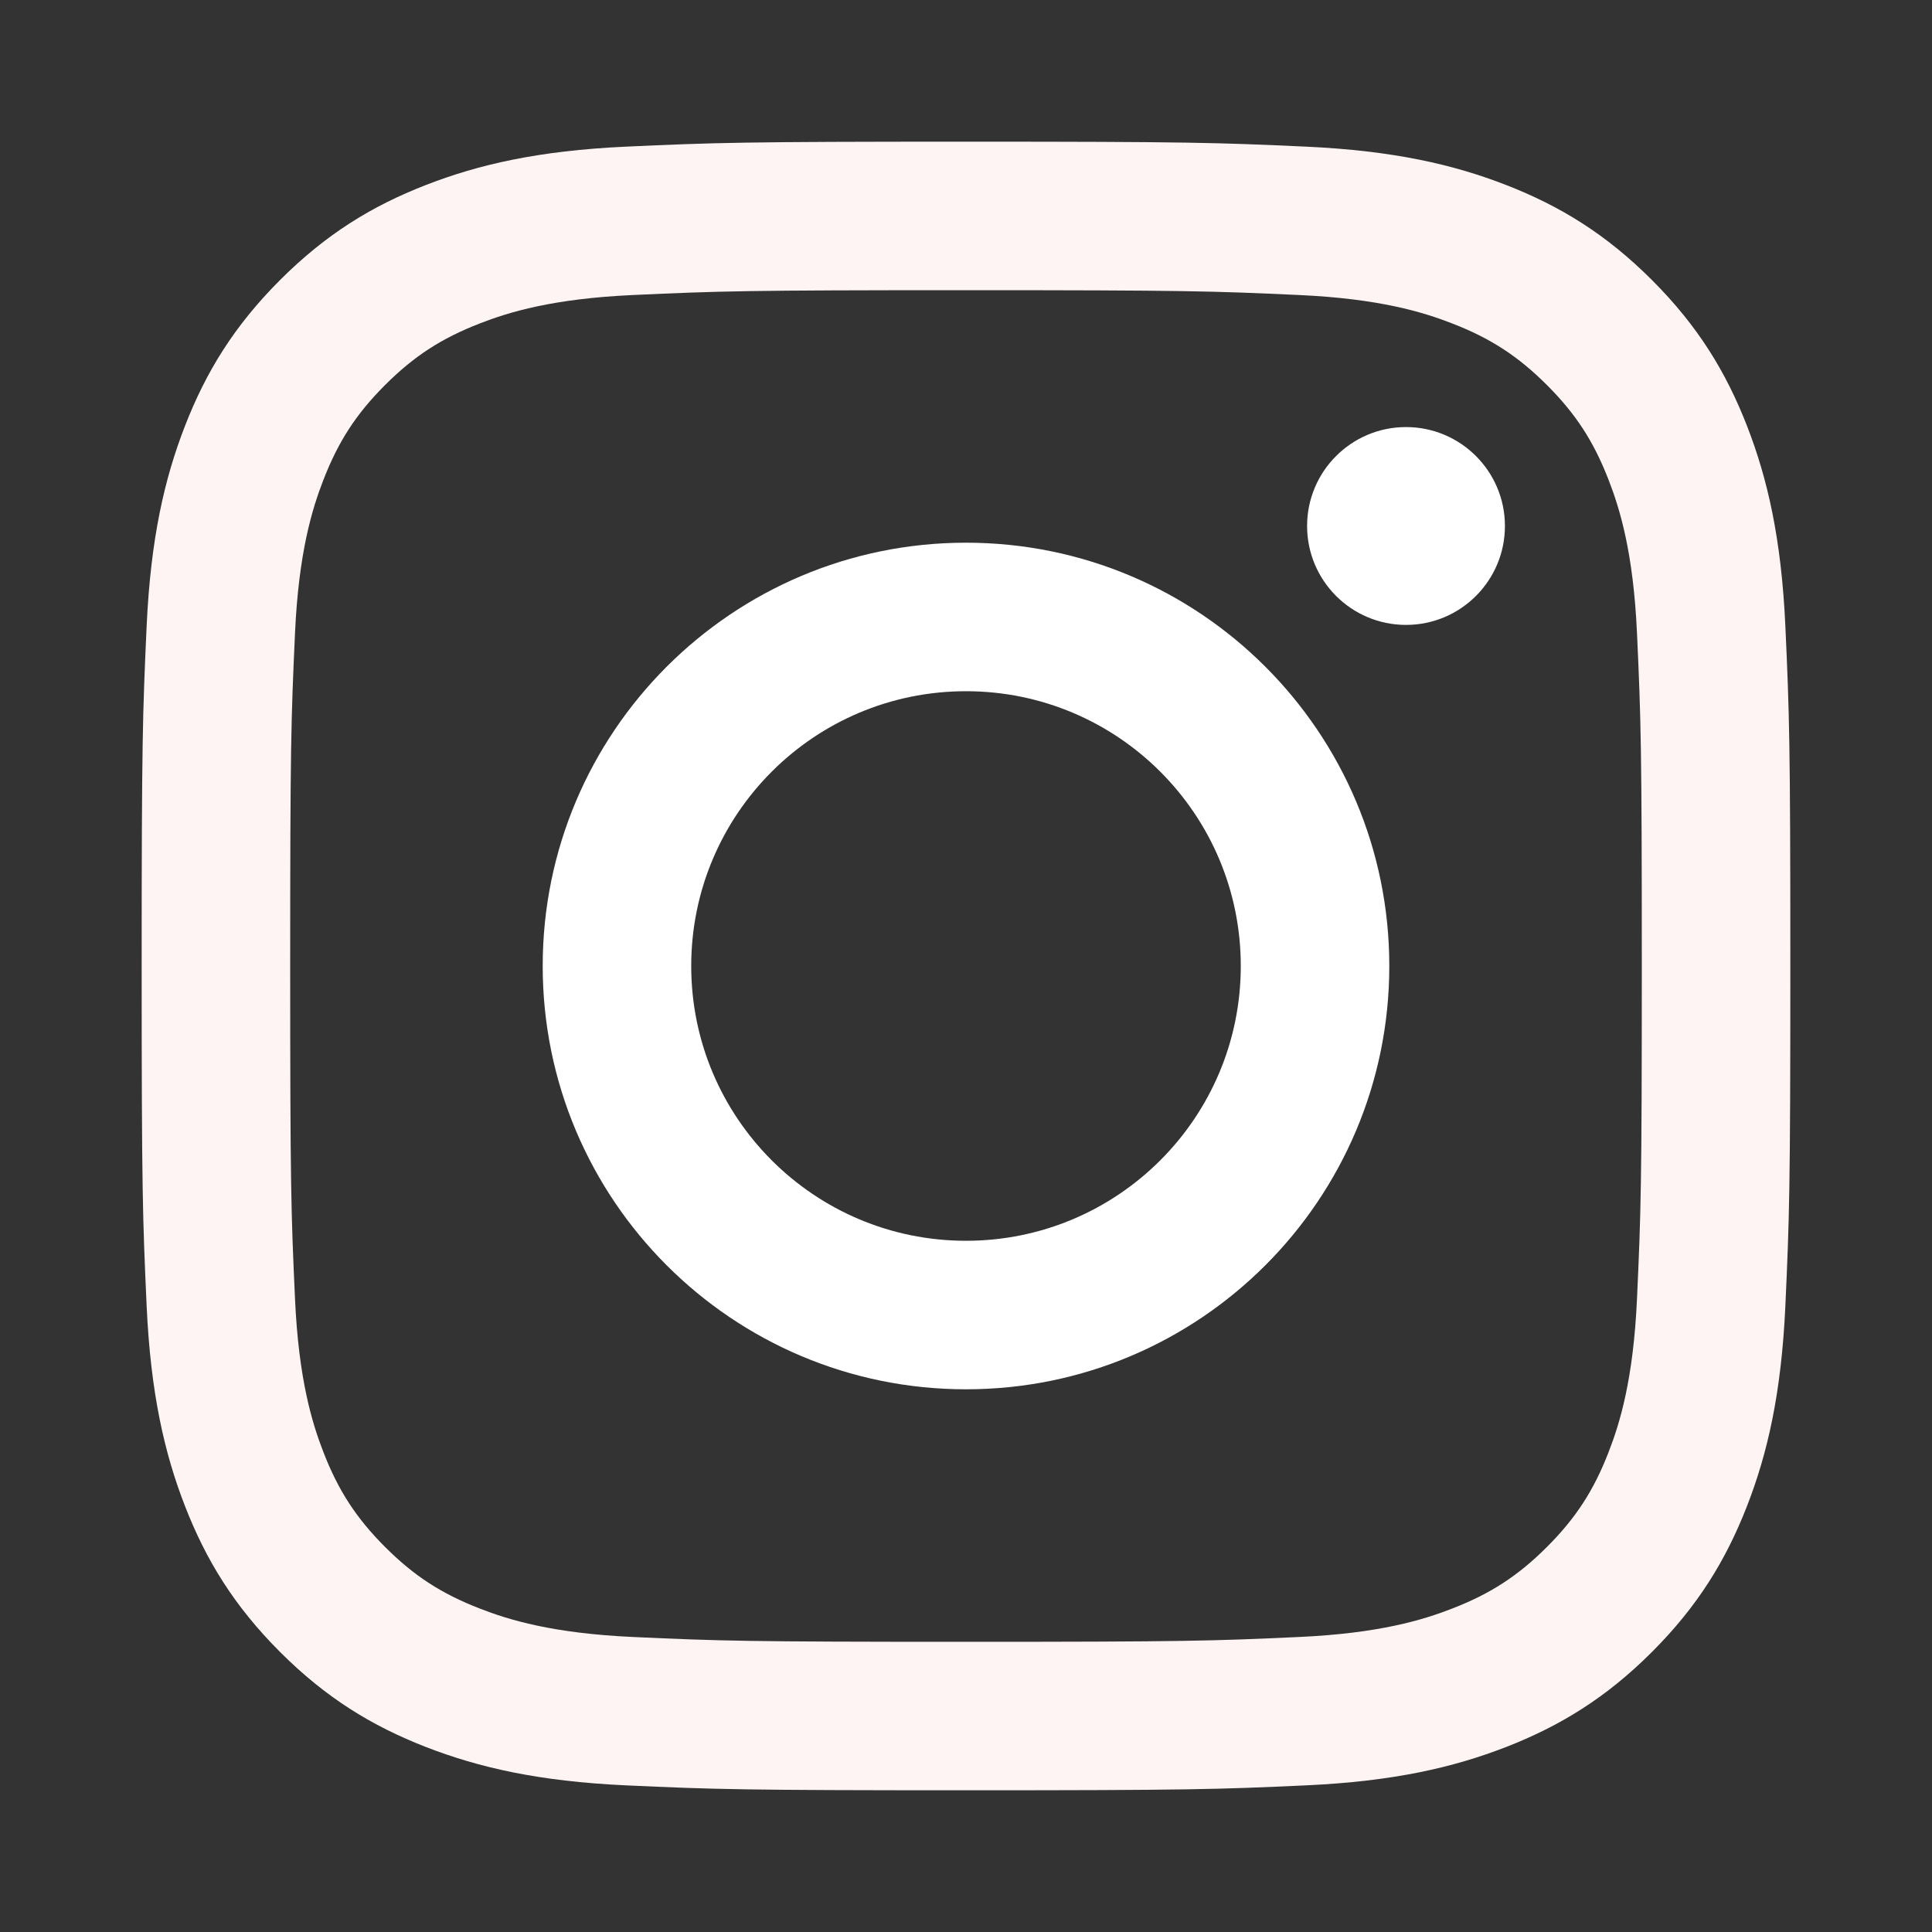 <svg width="40" height="40" viewBox="0 0 40 40" fill="none" xmlns="http://www.w3.org/2000/svg">
<rect x="0" y="0" width="40" height="40" fill="#333333" stroke="none"/>
<path d="M20 2.933C15.365 2.933 14.784 2.953 12.963 3.036C11.147 3.119 9.906 3.407 8.821 3.829C7.698 4.265 6.747 4.849 5.798 5.798C4.849 6.747 4.265 7.698 3.829 8.821C3.407 9.906 3.119 11.147 3.036 12.963C2.953 14.784 2.933 15.365 2.933 20C2.933 24.635 2.953 25.216 3.036 27.037C3.119 28.853 3.407 30.094 3.829 31.179C4.265 32.301 4.849 33.253 5.798 34.202C6.747 35.151 7.698 35.734 8.821 36.171C9.906 36.592 11.147 36.881 12.963 36.964C14.784 37.047 15.365 37.066 20 37.066C24.635 37.066 25.216 37.047 27.037 36.964C28.853 36.881 30.094 36.592 31.179 36.171C32.301 35.734 33.253 35.151 34.202 34.202C35.151 33.253 35.734 32.301 36.171 31.179C36.593 30.094 36.881 28.853 36.964 27.037C37.047 25.216 37.067 24.635 37.067 20C37.067 15.365 37.047 14.784 36.964 12.963C36.881 11.147 36.593 9.906 36.171 8.821C35.734 7.698 35.151 6.747 34.202 5.798C33.253 4.849 32.301 4.265 31.179 3.829C30.094 3.407 28.853 3.119 27.037 3.036C25.216 2.953 24.635 2.933 20 2.933ZM20 6.008C24.557 6.008 25.097 6.026 26.896 6.108C28.56 6.184 29.464 6.462 30.065 6.696C30.862 7.005 31.43 7.375 32.028 7.972C32.625 8.569 32.995 9.138 33.304 9.935C33.538 10.536 33.816 11.44 33.892 13.104C33.974 14.903 33.992 15.443 33.992 20C33.992 24.557 33.974 25.097 33.892 26.896C33.816 28.56 33.538 29.464 33.304 30.065C32.995 30.862 32.625 31.43 32.028 32.028C31.43 32.625 30.862 32.995 30.065 33.304C29.464 33.538 28.56 33.816 26.896 33.892C25.097 33.974 24.557 33.992 20 33.992C15.443 33.992 14.903 33.974 13.104 33.892C11.44 33.816 10.536 33.538 9.935 33.304C9.138 32.995 8.569 32.625 7.972 32.028C7.375 31.43 7.005 30.862 6.696 30.065C6.462 29.464 6.184 28.56 6.108 26.896C6.026 25.097 6.008 24.557 6.008 20C6.008 15.443 6.026 14.903 6.108 13.104C6.184 11.44 6.462 10.536 6.696 9.935C7.005 9.138 7.375 8.569 7.972 7.972C8.569 7.375 9.138 7.005 9.935 6.696C10.536 6.462 11.44 6.184 13.104 6.108C14.903 6.026 15.443 6.008 20 6.008Z" fill="#FFF4F4"/>
<path d="M20 25.689C16.858 25.689 14.311 23.142 14.311 20C14.311 16.858 16.858 14.311 20 14.311C23.142 14.311 25.689 16.858 25.689 20C25.689 23.142 23.142 25.689 20 25.689ZM20 11.236C15.16 11.236 11.236 15.16 11.236 20C11.236 24.84 15.16 28.764 20 28.764C24.84 28.764 28.764 24.84 28.764 20C28.764 15.16 24.84 11.236 20 11.236Z" fill="white"/>
<path d="M31.158 10.89C31.158 12.021 30.241 12.938 29.11 12.938C27.979 12.938 27.062 12.021 27.062 10.89C27.062 9.759 27.979 8.842 29.11 8.842C30.241 8.842 31.158 9.759 31.158 10.89Z" fill="white"/>
</svg>
